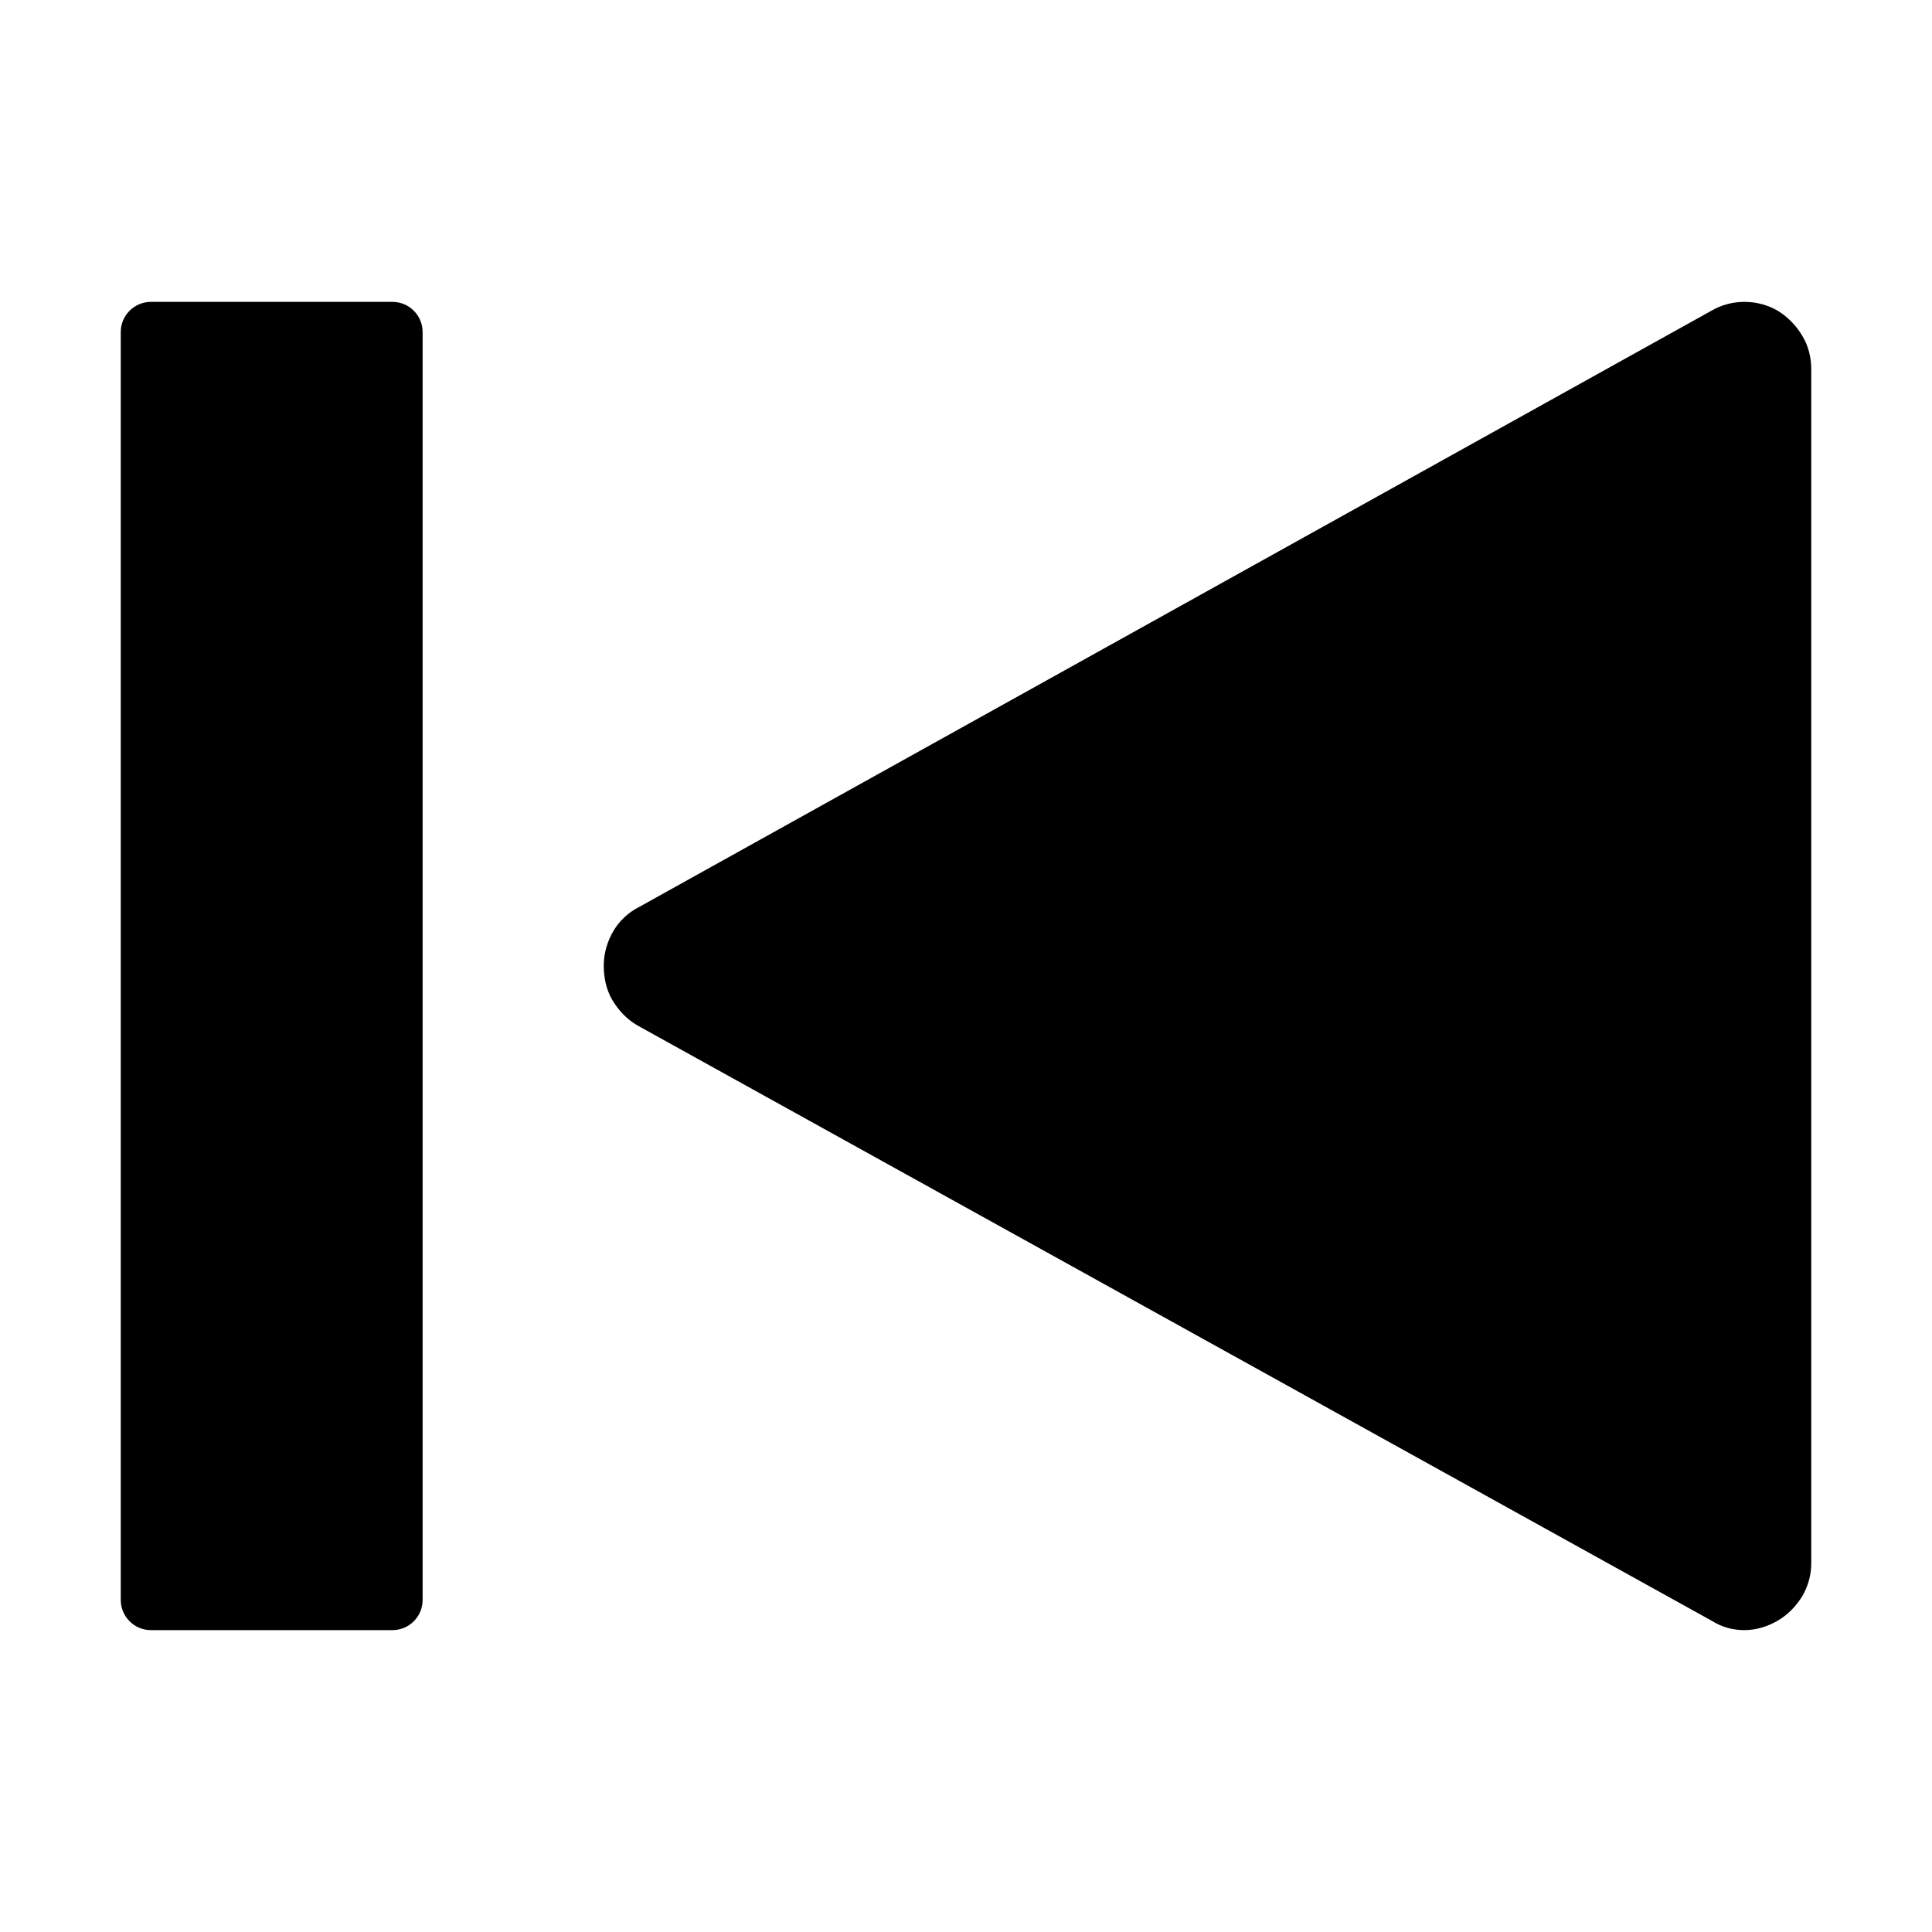 <svg width="32" height="32" viewBox="0 0 32 32" fill="none" xmlns="http://www.w3.org/2000/svg">
<path d="M6.5 5H2.5C2.224 5 2 5.224 2 5.5V26.5C2 26.776 2.224 27 2.5 27H6.5C6.776 27 7 26.776 7 26.5V5.5C7 5.224 6.776 5 6.5 5Z" fill="black"/>
<path d="M29.85 5.56C29.75 5.39 29.61 5.25 29.45 5.15C29.28 5.05 29.09 5 28.89 5C28.7 5 28.51 5.05 28.34 5.15L10.59 15.02C10.41 15.11 10.26 15.25 10.16 15.42C10.06 15.59 10 15.79 10 15.99C10 16.19 10.04 16.39 10.14 16.56C10.24 16.73 10.38 16.88 10.55 16.98L28.36 26.85C28.52 26.95 28.7 27 28.89 27C29.09 27 29.28 26.94 29.45 26.84C29.62 26.74 29.75 26.6 29.85 26.44C29.95 26.27 30 26.08 30 25.89V6.11C30 5.92 29.95 5.72 29.85 5.56Z" fill="black"/>
</svg>
